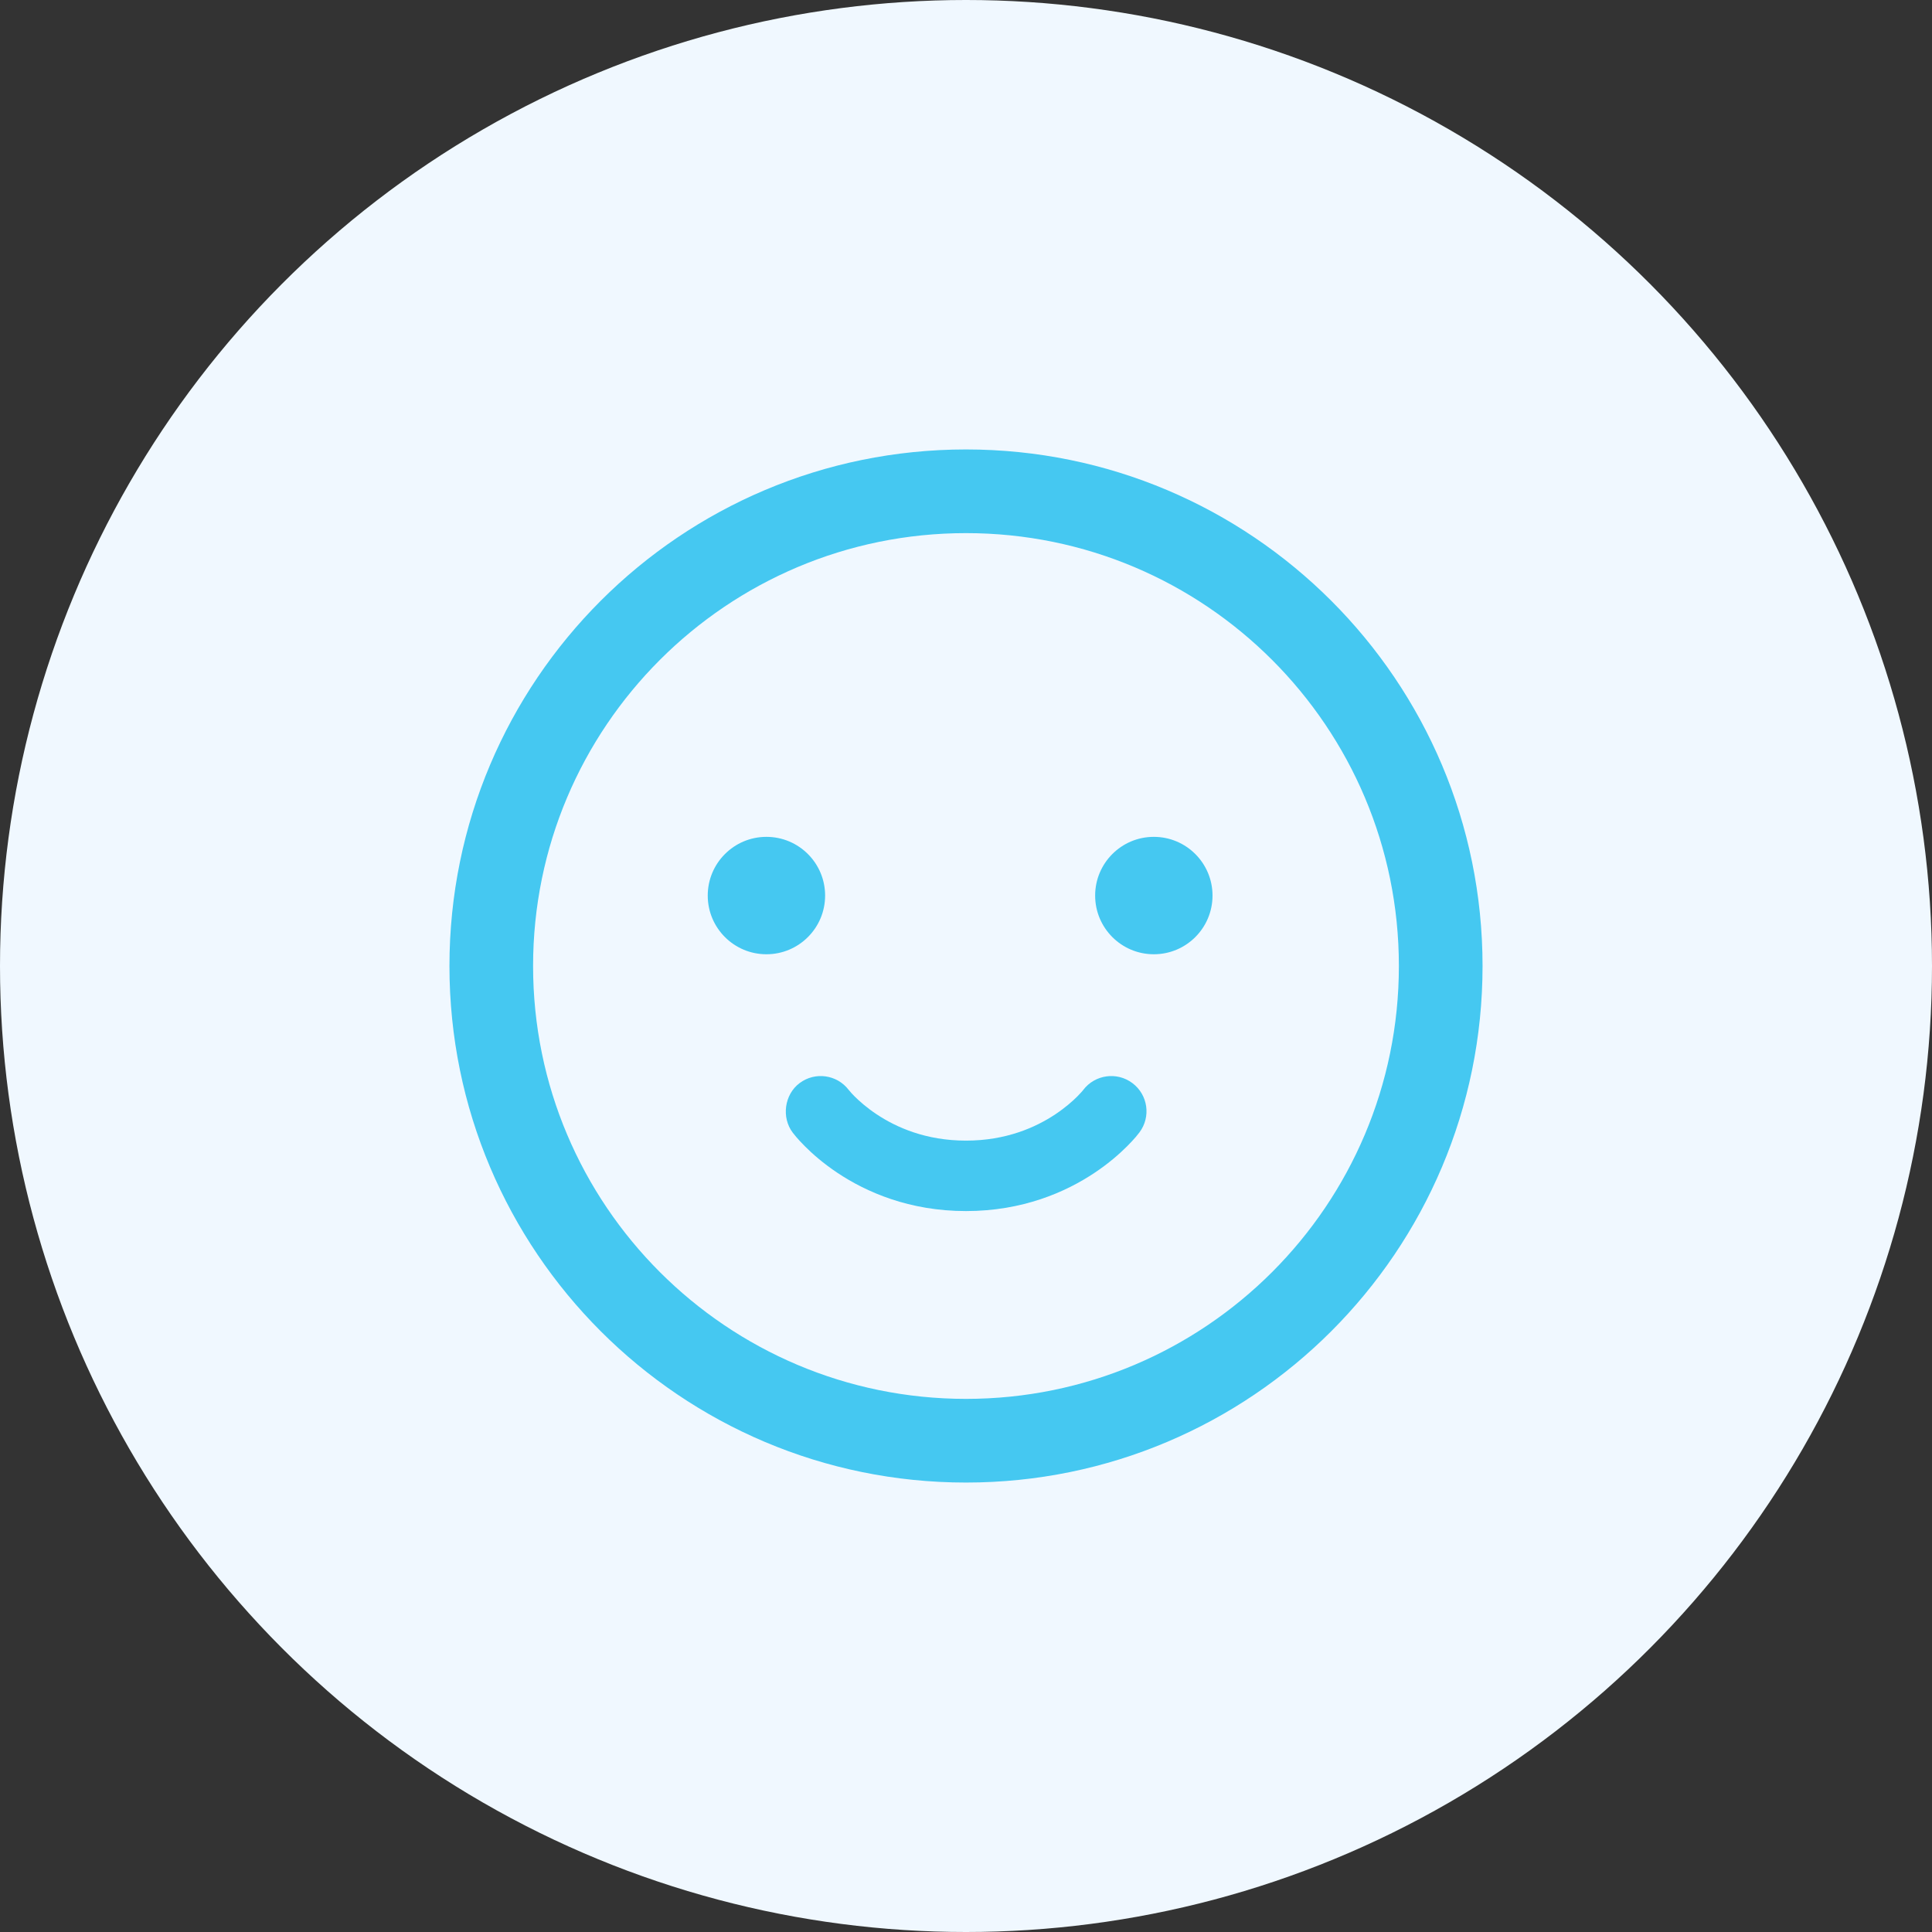 <svg width="52" height="52" viewBox="0 0 52 52" fill="none" xmlns="http://www.w3.org/2000/svg">
<rect x="0" y="0" width="52" height="52" fill="#333333" stroke="none"/>
<circle cx="26" cy="26" r="26" fill="#F0F8FF"/>
<path d="M22.843 29.335C22.528 28.922 21.938 28.839 21.521 29.152C21.111 29.459 21.028 30.079 21.337 30.486C21.367 30.525 21.399 30.564 21.431 30.602C21.486 30.666 21.564 30.752 21.664 30.852C21.863 31.052 22.155 31.311 22.541 31.568C23.317 32.085 24.474 32.596 26 32.596C27.525 32.596 28.683 32.085 29.458 31.568C29.844 31.311 30.136 31.052 30.336 30.852C30.436 30.752 30.514 30.666 30.569 30.602L30.668 30.479C30.983 30.06 30.898 29.466 30.479 29.152C30.062 28.839 29.471 28.922 29.156 29.335L29.155 29.338C29.143 29.352 29.09 29.417 28.995 29.512C28.869 29.638 28.672 29.813 28.407 29.99C27.879 30.342 27.081 30.7 26 30.7C24.919 30.7 24.121 30.342 23.593 29.99C23.327 29.813 23.131 29.638 23.004 29.512C22.948 29.455 22.893 29.398 22.843 29.335Z" fill="#45C8F1"/>
<path d="M31.055 25.684C31.928 25.684 32.635 24.977 32.635 24.104C32.635 23.232 31.928 22.524 31.055 22.524C30.183 22.524 29.476 23.232 29.476 24.104C29.476 24.977 30.183 25.684 31.055 25.684Z" fill="#45C8F1"/>
<path d="M22.208 24.104C22.208 24.977 21.501 25.684 20.628 25.684C19.756 25.684 19.049 24.977 19.049 24.104C19.049 23.232 19.756 22.524 20.628 22.524C21.501 22.524 22.208 23.232 22.208 24.104Z" fill="#45C8F1"/>
<path fill-rule="evenodd" clip-rule="evenodd" d="M26 12.097C18.322 12.097 12.097 18.322 12.097 26C12.097 33.678 18.322 39.903 26 39.903C33.678 39.903 39.903 33.678 39.903 26C39.903 18.322 33.678 12.097 26 12.097ZM26 14.349C19.565 14.349 14.348 19.565 14.348 26C14.348 32.435 19.565 37.651 26 37.651C32.435 37.651 37.651 32.435 37.651 26C37.651 19.565 32.435 14.349 26 14.349Z" fill="#45C8F1"/>
</svg>

